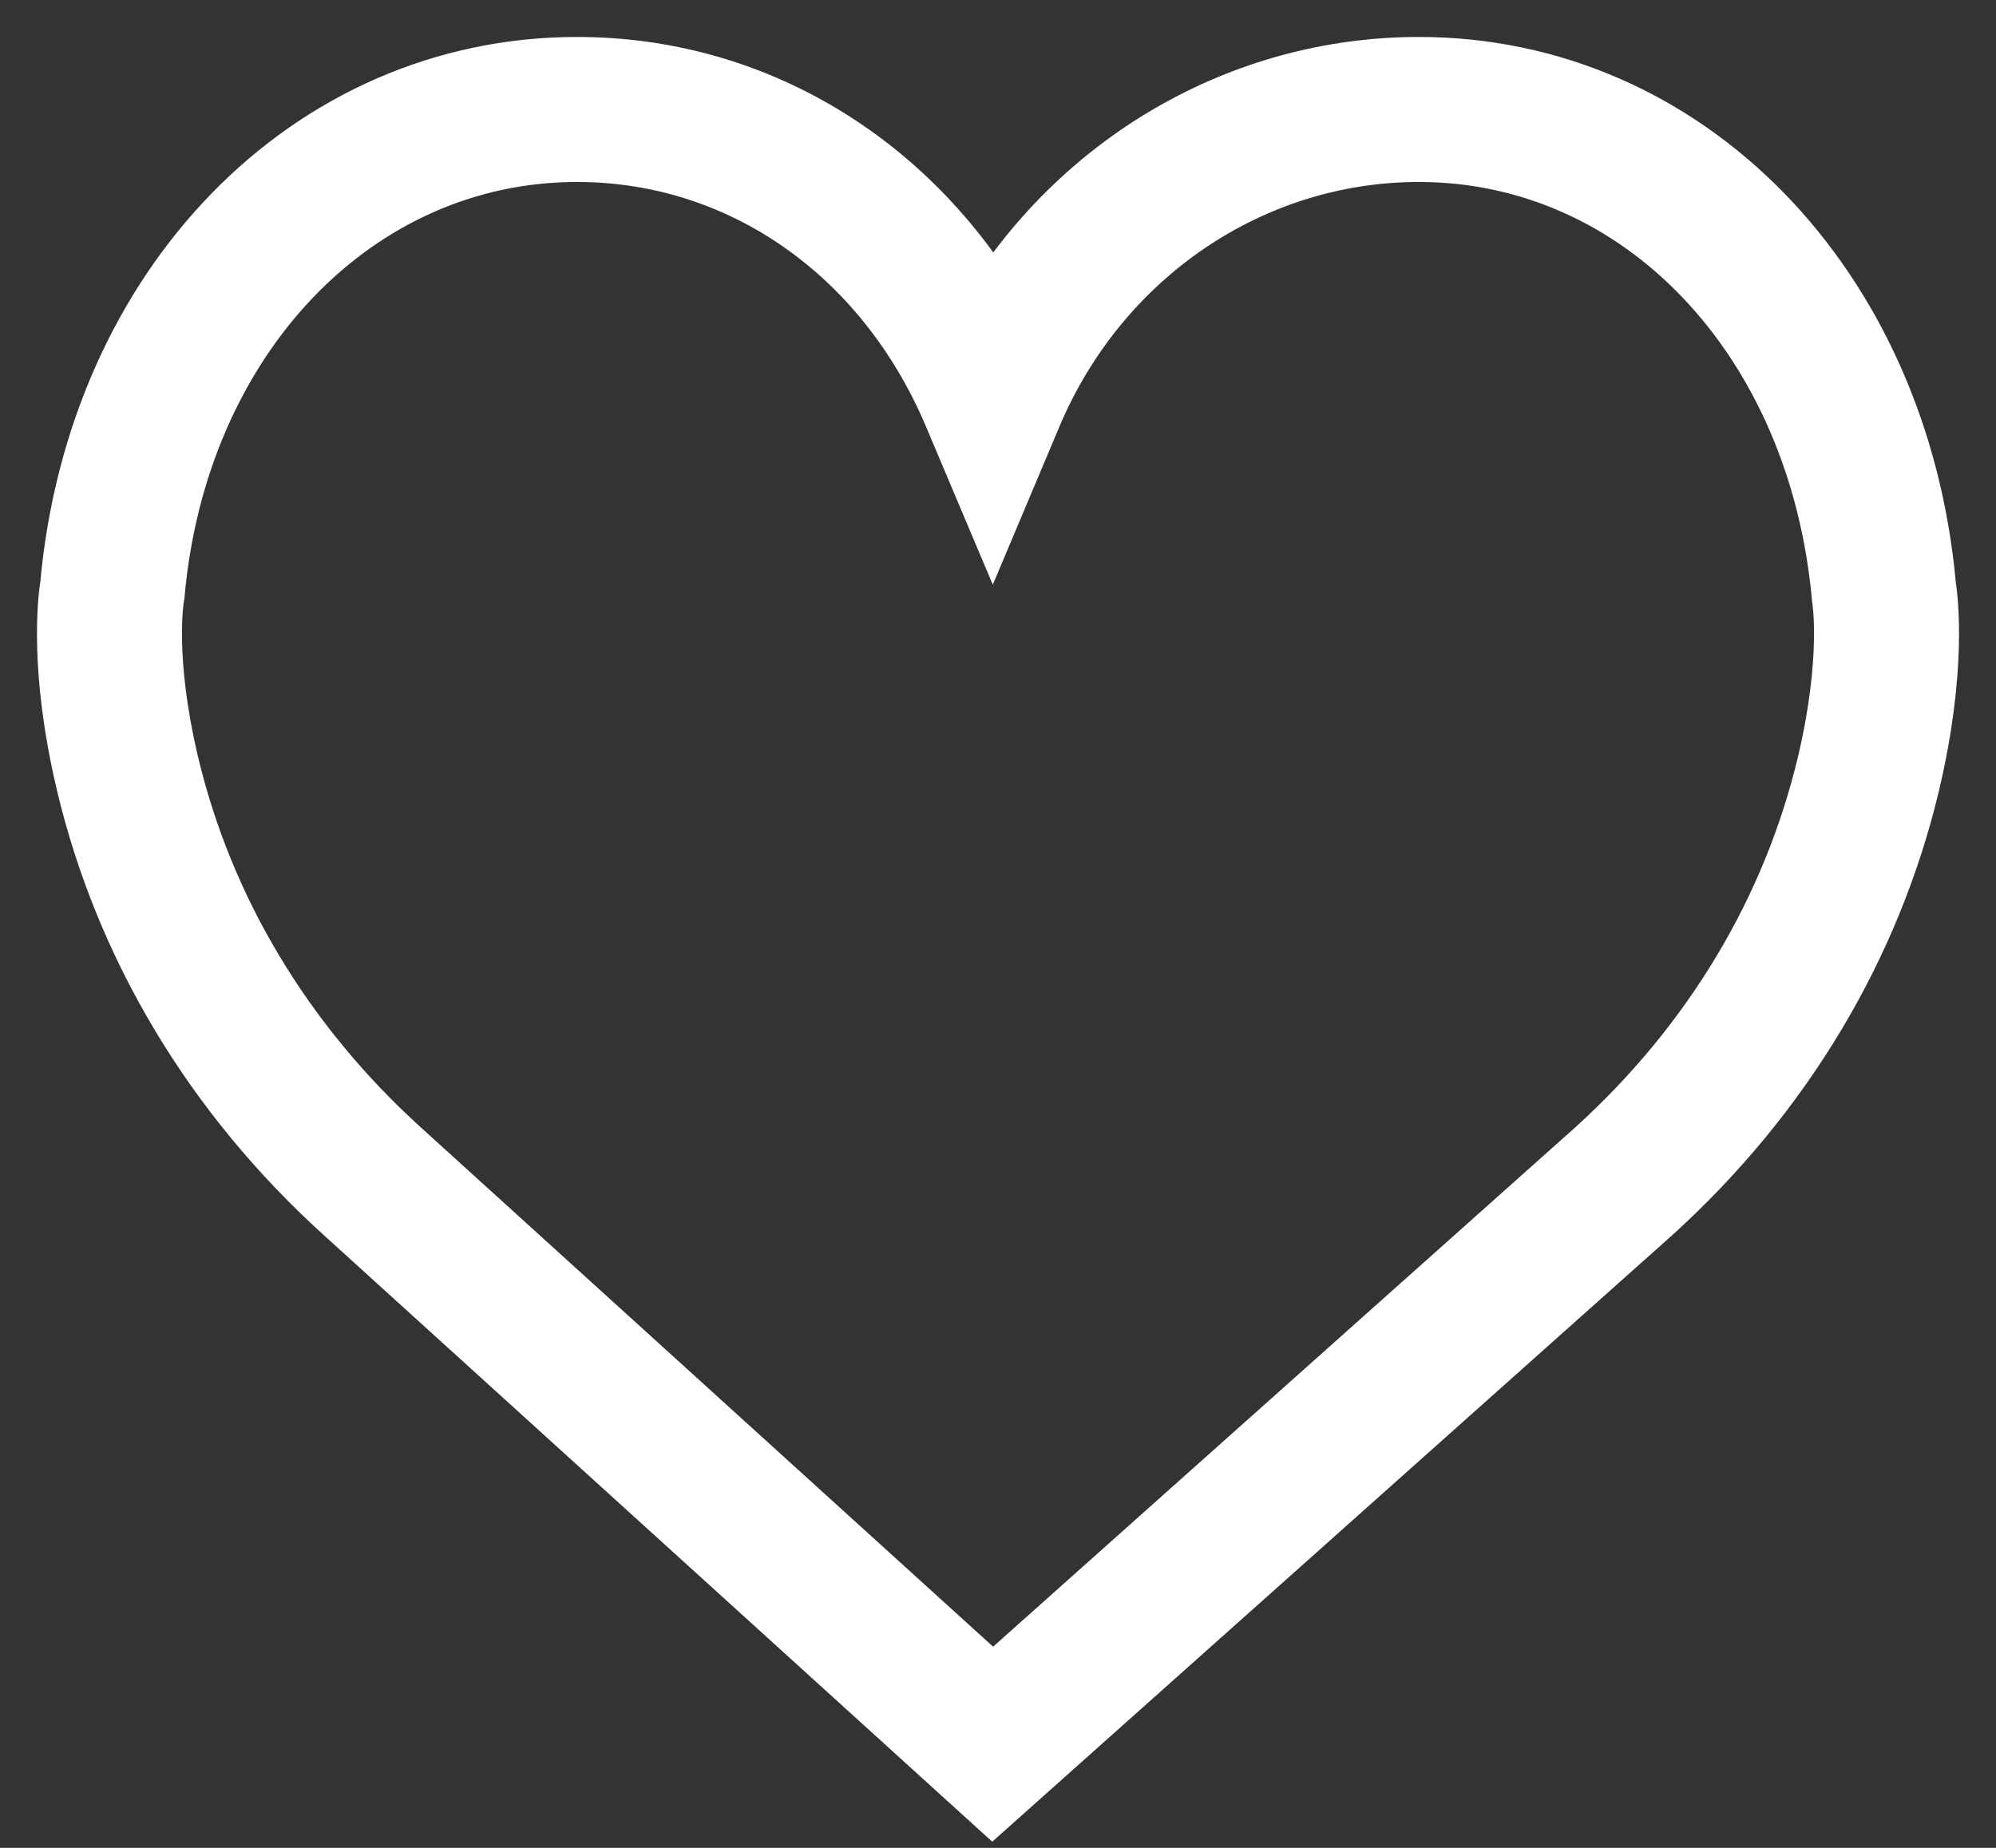 <?xml version="1.0" encoding="UTF-8"?>
<svg width="27px" height="25px" viewBox="0 0 27 25" version="1.1" xmlns="http://www.w3.org/2000/svg" xmlns:xlink="http://www.w3.org/1999/xlink">
    <rect x="0" y="0" width="27" height="25" fill="#333333" stroke="none"/>
    <!-- Generator: sketchtool 40.3 (33839) - http://www.bohemiancoding.com/sketch -->
    <title>4324DBF1-CE75-4749-9025-579FA6FA11BE</title>
    <desc>Created with sketchtool.</desc>
    <defs></defs>
    <g id="home" stroke="none" stroke-width="1" fill="none" fill-rule="evenodd">
        <g id="store-profile" transform="translate(-323, -100)" stroke="#FFFFFF" fill="#FFFFFF">
            <g id="ic/store/AddLike/normal" transform="translate(319, 95)">
                <g id="Capa_1" transform="translate(5, 6)">
                    <path d="M24.959,6.931 C24.594,2.915 21.751,0 18.193,0 C15.823,0 13.652,1.276 12.431,3.32 C11.221,1.25 9.139,0 6.807,0 C3.25,0 0.406,2.914 0.042,6.931 C0.013,7.108 -0.105,8.042 0.254,9.565 C0.773,11.761 1.97,13.759 3.716,15.34 L12.425,23.244 L21.284,15.341 C23.03,13.759 24.227,11.761 24.746,9.565 C25.105,8.042 24.987,7.109 24.959,6.931 L24.959,6.931 Z M23.81,9.344 C23.336,11.35 22.24,13.178 20.641,14.626 L12.431,21.951 L4.362,14.628 C2.76,13.177 1.664,11.35 1.19,9.344 C0.85,7.903 0.99,7.089 0.99,7.084 L0.998,7.035 C1.31,3.516 3.753,0.962 6.807,0.962 C9.061,0.962 11.044,2.346 11.986,4.575 L12.429,5.624 L12.871,4.575 C13.798,2.38 15.886,0.962 18.193,0.962 C21.247,0.962 23.69,3.517 24.009,7.081 C24.01,7.089 24.15,7.903 23.81,9.344 L23.81,9.344 Z" id="Shape"></path>
                </g>
            </g>
        </g>
    </g>
</svg>